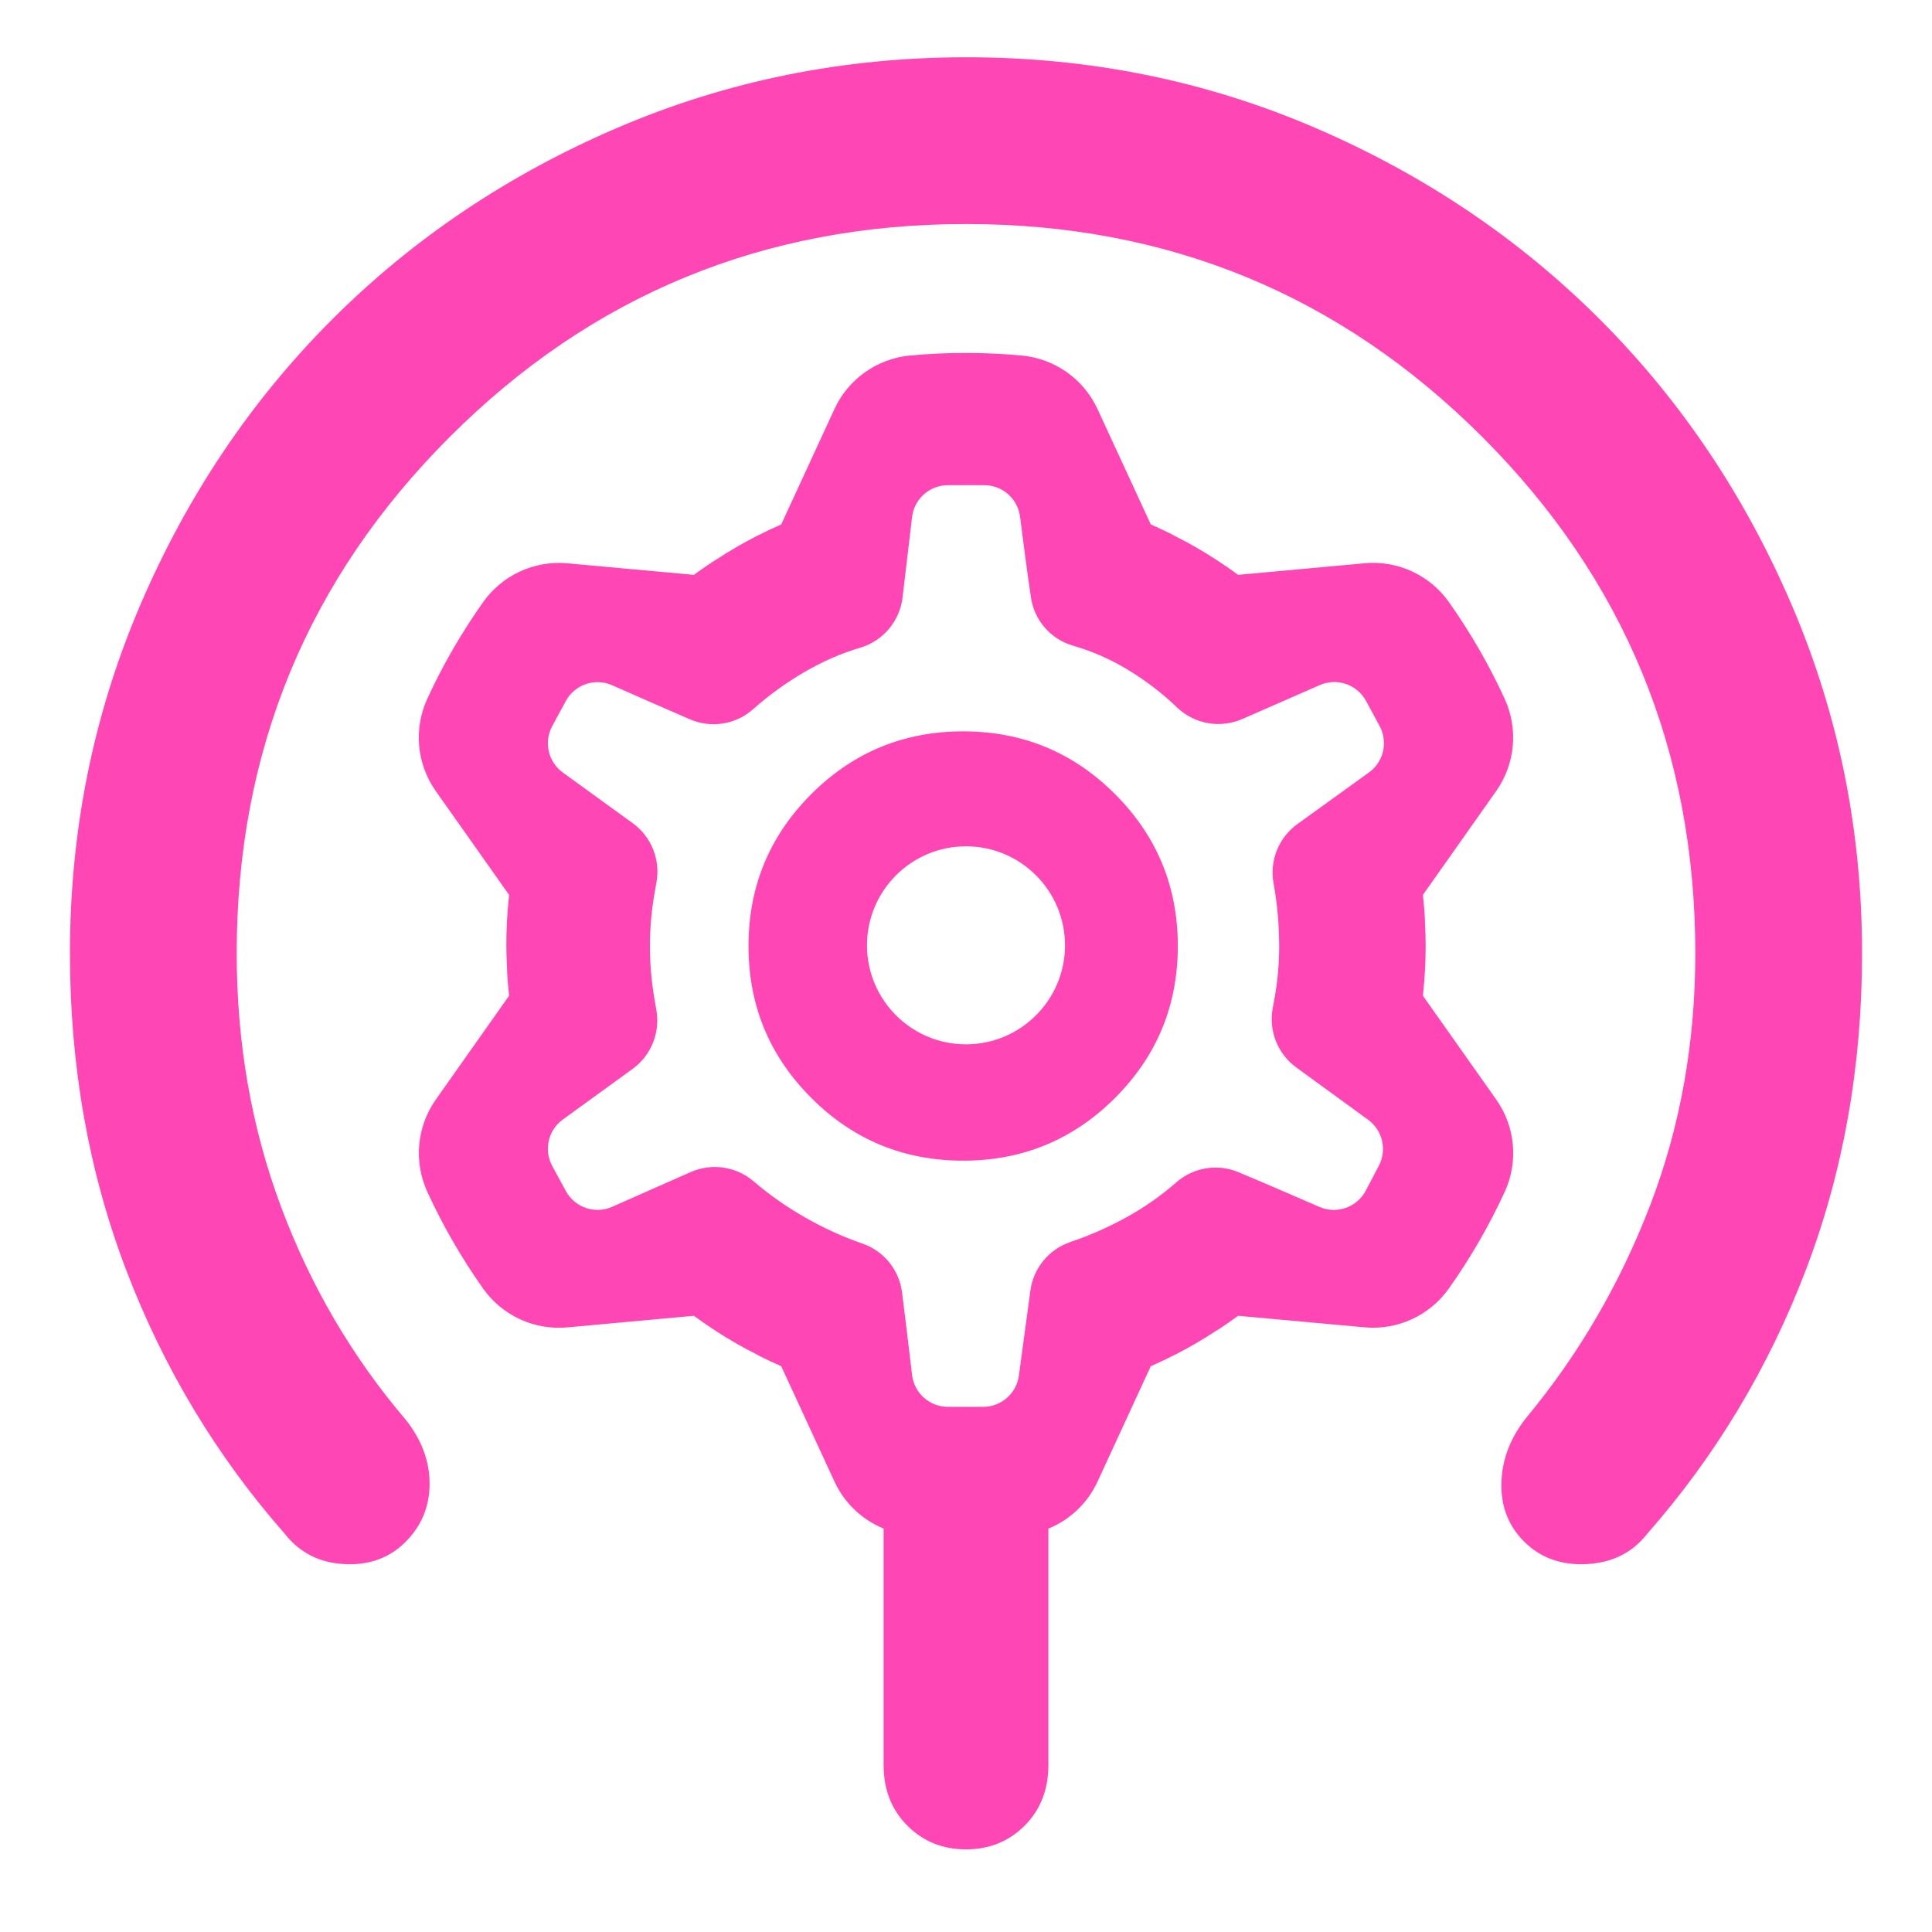 <svg clip-rule="evenodd" fill-rule="evenodd" stroke-linejoin="round" stroke-miterlimit="2" viewBox="0 0 250 250" xmlns="http://www.w3.org/2000/svg"><path fill="rgb(255, 70, 180)" d="m135.659 228.389c0 3.183-1.023 5.8-3.07 7.848-2.047 2.047-4.576 3.07-7.589 3.07-3.01 0-5.54-1.023-7.589-3.07-2.046-2.048-3.07-4.665-3.07-7.848v-30.593c-2.771-1.133-5.063-3.279-6.355-6.075-1.71-3.703-3.857-8.347-5.296-11.465l-1.6-3.469c-.909-.398-1.807-.819-2.693-1.262-.183-.108-.371-.211-.562-.307-1.743-.873-3.432-1.849-5.07-2.906l-.075-.048c-.986-.638-1.954-1.305-2.901-2.001l-16.381 1.5c-4.268.391-8.419-1.527-10.895-5.026-2.785-3.937-5.199-8.125-7.213-12.507-1.789-3.893-1.375-8.44 1.094-11.942 2.351-3.333 5.3-7.514 7.28-10.319l2.204-3.12c-.109-.987-.192-1.974-.252-2.964.001-.212-.004-.425-.016-.639-.115-1.946-.115-3.898-.019-5.845l.005-.088c.059-1.173.153-2.345.282-3.513l-9.49-13.437c-2.472-3.501-2.887-8.054-1.095-11.947 2.018-4.382 4.438-8.565 7.226-12.501 2.477-3.495 6.622-5.411 10.888-5.023 4.063.369 9.158.833 12.577 1.146l3.805.347c.799-.586 1.612-1.154 2.44-1.699.185-.106.367-.217.546-.334 1.628-1.073 3.317-2.048 5.051-2.939l.08-.04c1.045-.535 2.107-1.04 3.184-1.512l6.891-14.937c1.795-3.892 5.531-6.528 9.8-6.922 4.802-.443 9.635-.439 14.438.007 4.265.398 7.997 3.029 9.795 6.918 1.71 3.703 3.857 8.347 5.296 11.465l1.6 3.469c.909.399 1.807.82 2.693 1.263.183.108.371.21.562.306 1.743.874 3.432 1.849 5.07 2.906l.075.048c.986.638 1.954 1.305 2.901 2.001l16.381-1.5c4.268-.391 8.419 1.527 10.895 5.026 2.785 3.938 5.199 8.125 7.213 12.507 1.789 3.893 1.375 8.441-1.094 11.942-2.351 3.333-5.3 7.514-7.28 10.32l-2.204 3.12c.109.986.192 1.973.252 2.963-.001.212.004.426.016.64.115 1.945.115 3.897.019 5.844l-.005.088c-.059 1.173-.153 2.345-.282 3.514l9.49 13.436c2.472 3.501 2.887 8.054 1.095 11.948-2.018 4.381-4.438 8.565-7.226 12.5-2.477 3.496-6.622 5.412-10.888 5.023-4.063-.369-9.158-.832-12.577-1.145l-3.805-.348c-.799.587-1.612 1.154-2.44 1.7-.185.105-.367.216-.546.333-1.628 1.073-3.317 2.049-5.051 2.939l-.08.041c-1.045.534-2.107 1.039-3.184 1.511l-6.891 14.937c-1.291 2.799-3.585 4.948-6.36 6.081zm-91.121-25.998c-3.206-.173-5.763-1.473-7.669-3.9-8.839-10.052-15.685-21.433-20.538-34.142-4.853-12.711-7.279-26.374-7.279-40.99 0-15.892 3.033-30.913 9.099-45.064 6.066-14.153 14.342-26.472 24.827-36.958 10.486-10.486 22.811-18.762 36.976-24.828 14.166-6.066 29.201-9.099 45.106-9.099s30.921 3.033 45.046 9.099 26.431 14.342 36.916 24.828 18.761 22.805 24.828 36.958c6.065 14.151 9.098 29.172 9.098 45.064 0 14.616-2.426 28.279-7.279 40.99-4.852 12.709-11.699 24.09-20.537 34.142-1.907 2.427-4.506 3.727-7.8 3.9s-5.998-.799-8.116-2.917c-2.042-2.042-3.019-4.579-2.933-7.612s1.171-5.849 3.251-8.449c6.758-8.146 12.089-17.288 15.988-27.427s5.849-21.015 5.849-32.627c0-26.171-9.186-48.442-27.557-66.814-18.371-18.371-40.643-27.557-66.814-27.557s-48.442 9.186-66.813 27.557c-18.372 18.372-27.558 40.643-27.558 66.814 0 11.612 1.907 22.531 5.72 32.757 3.813 10.225 9.186 19.411 16.118 27.557 2.08 2.6 3.12 5.373 3.12 8.319 0 2.947-1.04 5.46-3.12 7.539-2.08 2.08-4.723 3.033-7.929 2.86zm73.482-24.471c.279 2.353 2.272 4.125 4.641 4.125h4.554c2.339 0 4.318-1.729 4.631-4.047l1.486-10.997c.393-2.905 2.394-5.339 5.169-6.285 2.48-.828 4.881-1.894 7.21-3.172 2.331-1.278 4.497-2.792 6.499-4.541 2.236-1.969 5.41-2.469 8.144-1.283 3.209 1.345 7.366 3.148 10.383 4.458 2.244.973 4.858.052 5.996-2.113l1.69-3.216c1.078-2.052.488-4.585-1.386-5.951l-9.294-6.767c-2.403-1.752-3.591-4.726-3.054-7.651.104-.559.203-1.116.299-1.67.36-2.102.54-4.234.54-6.396s-.15-4.294-.45-6.395c-.084-.586-.179-1.173-.286-1.764-.519-2.923.684-5.886 3.093-7.621 2.854-2.062 6.597-4.759 9.259-6.677 1.907-1.374 2.497-3.952 1.376-6.019l-1.756-3.238c-1.158-2.135-3.758-3.027-5.983-2.052l-10.023 4.391c-2.847 1.247-6.165.668-8.422-1.469-1.889-1.832-3.987-3.43-6.264-4.826-2.278-1.396-4.668-2.455-7.17-3.177-2.958-.835-5.129-3.356-5.518-6.404-.488-3.245-1.006-7.316-1.386-10.297-.297-2.333-2.282-4.083-4.635-4.083h-4.702c-2.369 0-4.362 1.773-4.641 4.125l-1.228 10.397c-.36 3.042-2.48 5.585-5.408 6.486-2.574.752-5.028 1.843-7.378 3.223-2.353 1.382-4.531 2.96-6.535 4.737-2.254 2.017-5.481 2.527-8.247 1.303-3.114-1.336-7.096-3.098-10.01-4.386-2.227-.985-4.837-.095-5.998 2.045l-1.755 3.237c-1.119 2.061-.535 4.633 1.364 6.01l9.052 6.565c2.405 1.745 3.598 4.712 3.07 7.636-.107.589-.209 1.179-.308 1.768-.36 2.161-.54 4.323-.54 6.485s.18 4.354.54 6.576c.093.574.19 1.142.291 1.703.522 2.92-.671 5.881-3.073 7.622-2.778 2.017-6.423 4.661-9.032 6.553-1.899 1.377-2.483 3.949-1.364 6.011l1.755 3.236c1.161 2.14 3.771 3.031 5.998 2.045l10.153-4.49c2.713-1.2 5.874-.742 8.136 1.179 2.059 1.772 4.293 3.329 6.683 4.695 2.38 1.36 4.844 2.483 7.39 3.367 2.803.96 4.808 3.441 5.156 6.384.422 3.292.923 7.536 1.288 10.625zm6.613-27.73c-7.691 0-14.242-2.71-19.654-8.122s-8.121-11.963-8.121-19.654 2.709-14.241 8.121-19.654c5.412-5.412 11.963-8.121 19.654-8.121s14.242 2.709 19.654 8.121c5.413 5.413 8.122 11.963 8.122 19.654s-2.709 14.242-8.122 19.654c-5.412 5.412-11.963 8.122-19.654 8.122zm.367-40.678c-7.071 0-12.812 5.741-12.812 12.812s5.741 12.812 12.812 12.812 12.812-5.741 12.812-12.812-5.741-12.812-12.812-12.812z"/></svg>